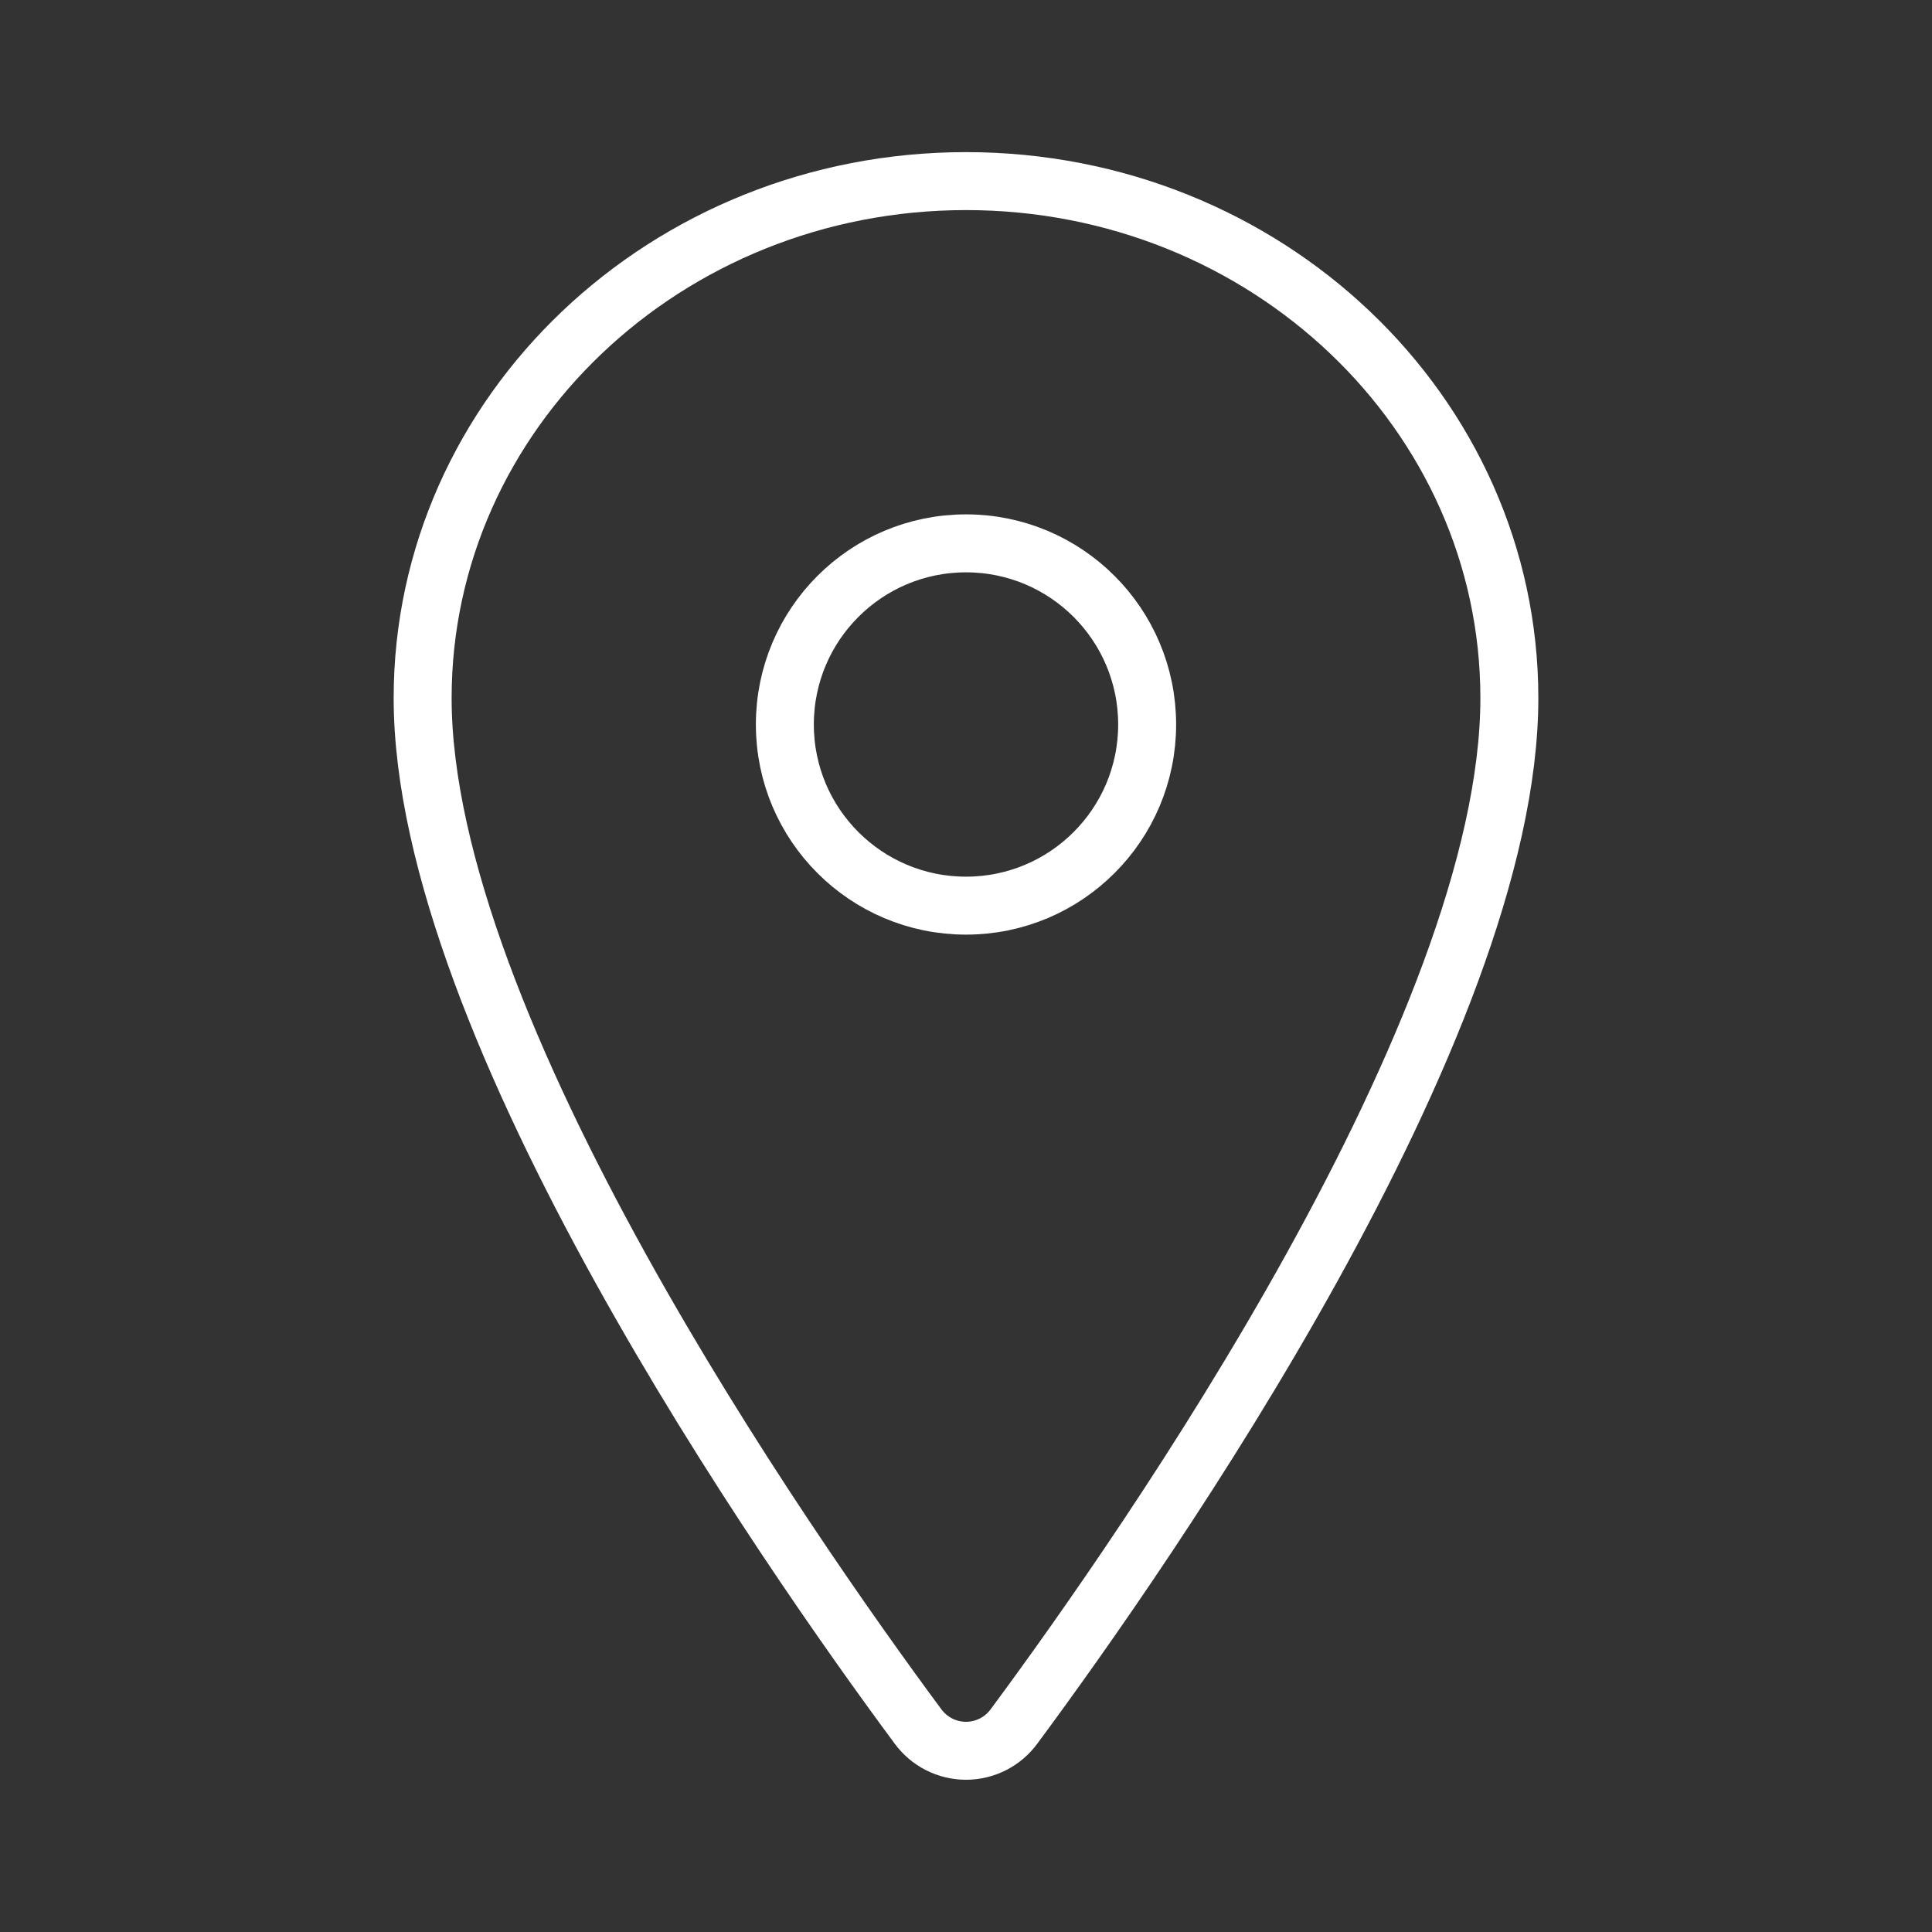 <svg width="50" height="50" viewBox="0 0 50 50" fill="none" xmlns="http://www.w3.org/2000/svg">
<rect x="0" y="0" width="50" height="50" fill="#333333" stroke="none"/>
<path d="M25 4.687C17.236 4.687 10.938 10.682 10.938 18.066C10.938 26.562 20.312 40.026 23.755 44.676C23.898 44.872 24.085 45.032 24.301 45.142C24.518 45.252 24.757 45.31 25 45.31C25.243 45.31 25.482 45.252 25.699 45.142C25.915 45.032 26.102 44.872 26.245 44.676C29.688 40.028 39.062 26.569 39.062 18.066C39.062 10.682 32.764 4.687 25 4.687Z" stroke="white" stroke-width="1.5" stroke-linecap="round" stroke-linejoin="round"/>
<path d="M25 23.438C27.589 23.438 29.688 21.339 29.688 18.75C29.688 16.161 27.589 14.062 25 14.062C22.411 14.062 20.312 16.161 20.312 18.75C20.312 21.339 22.411 23.438 25 23.438Z" stroke="white" stroke-width="1.5" stroke-linecap="round" stroke-linejoin="round"/>
</svg>
